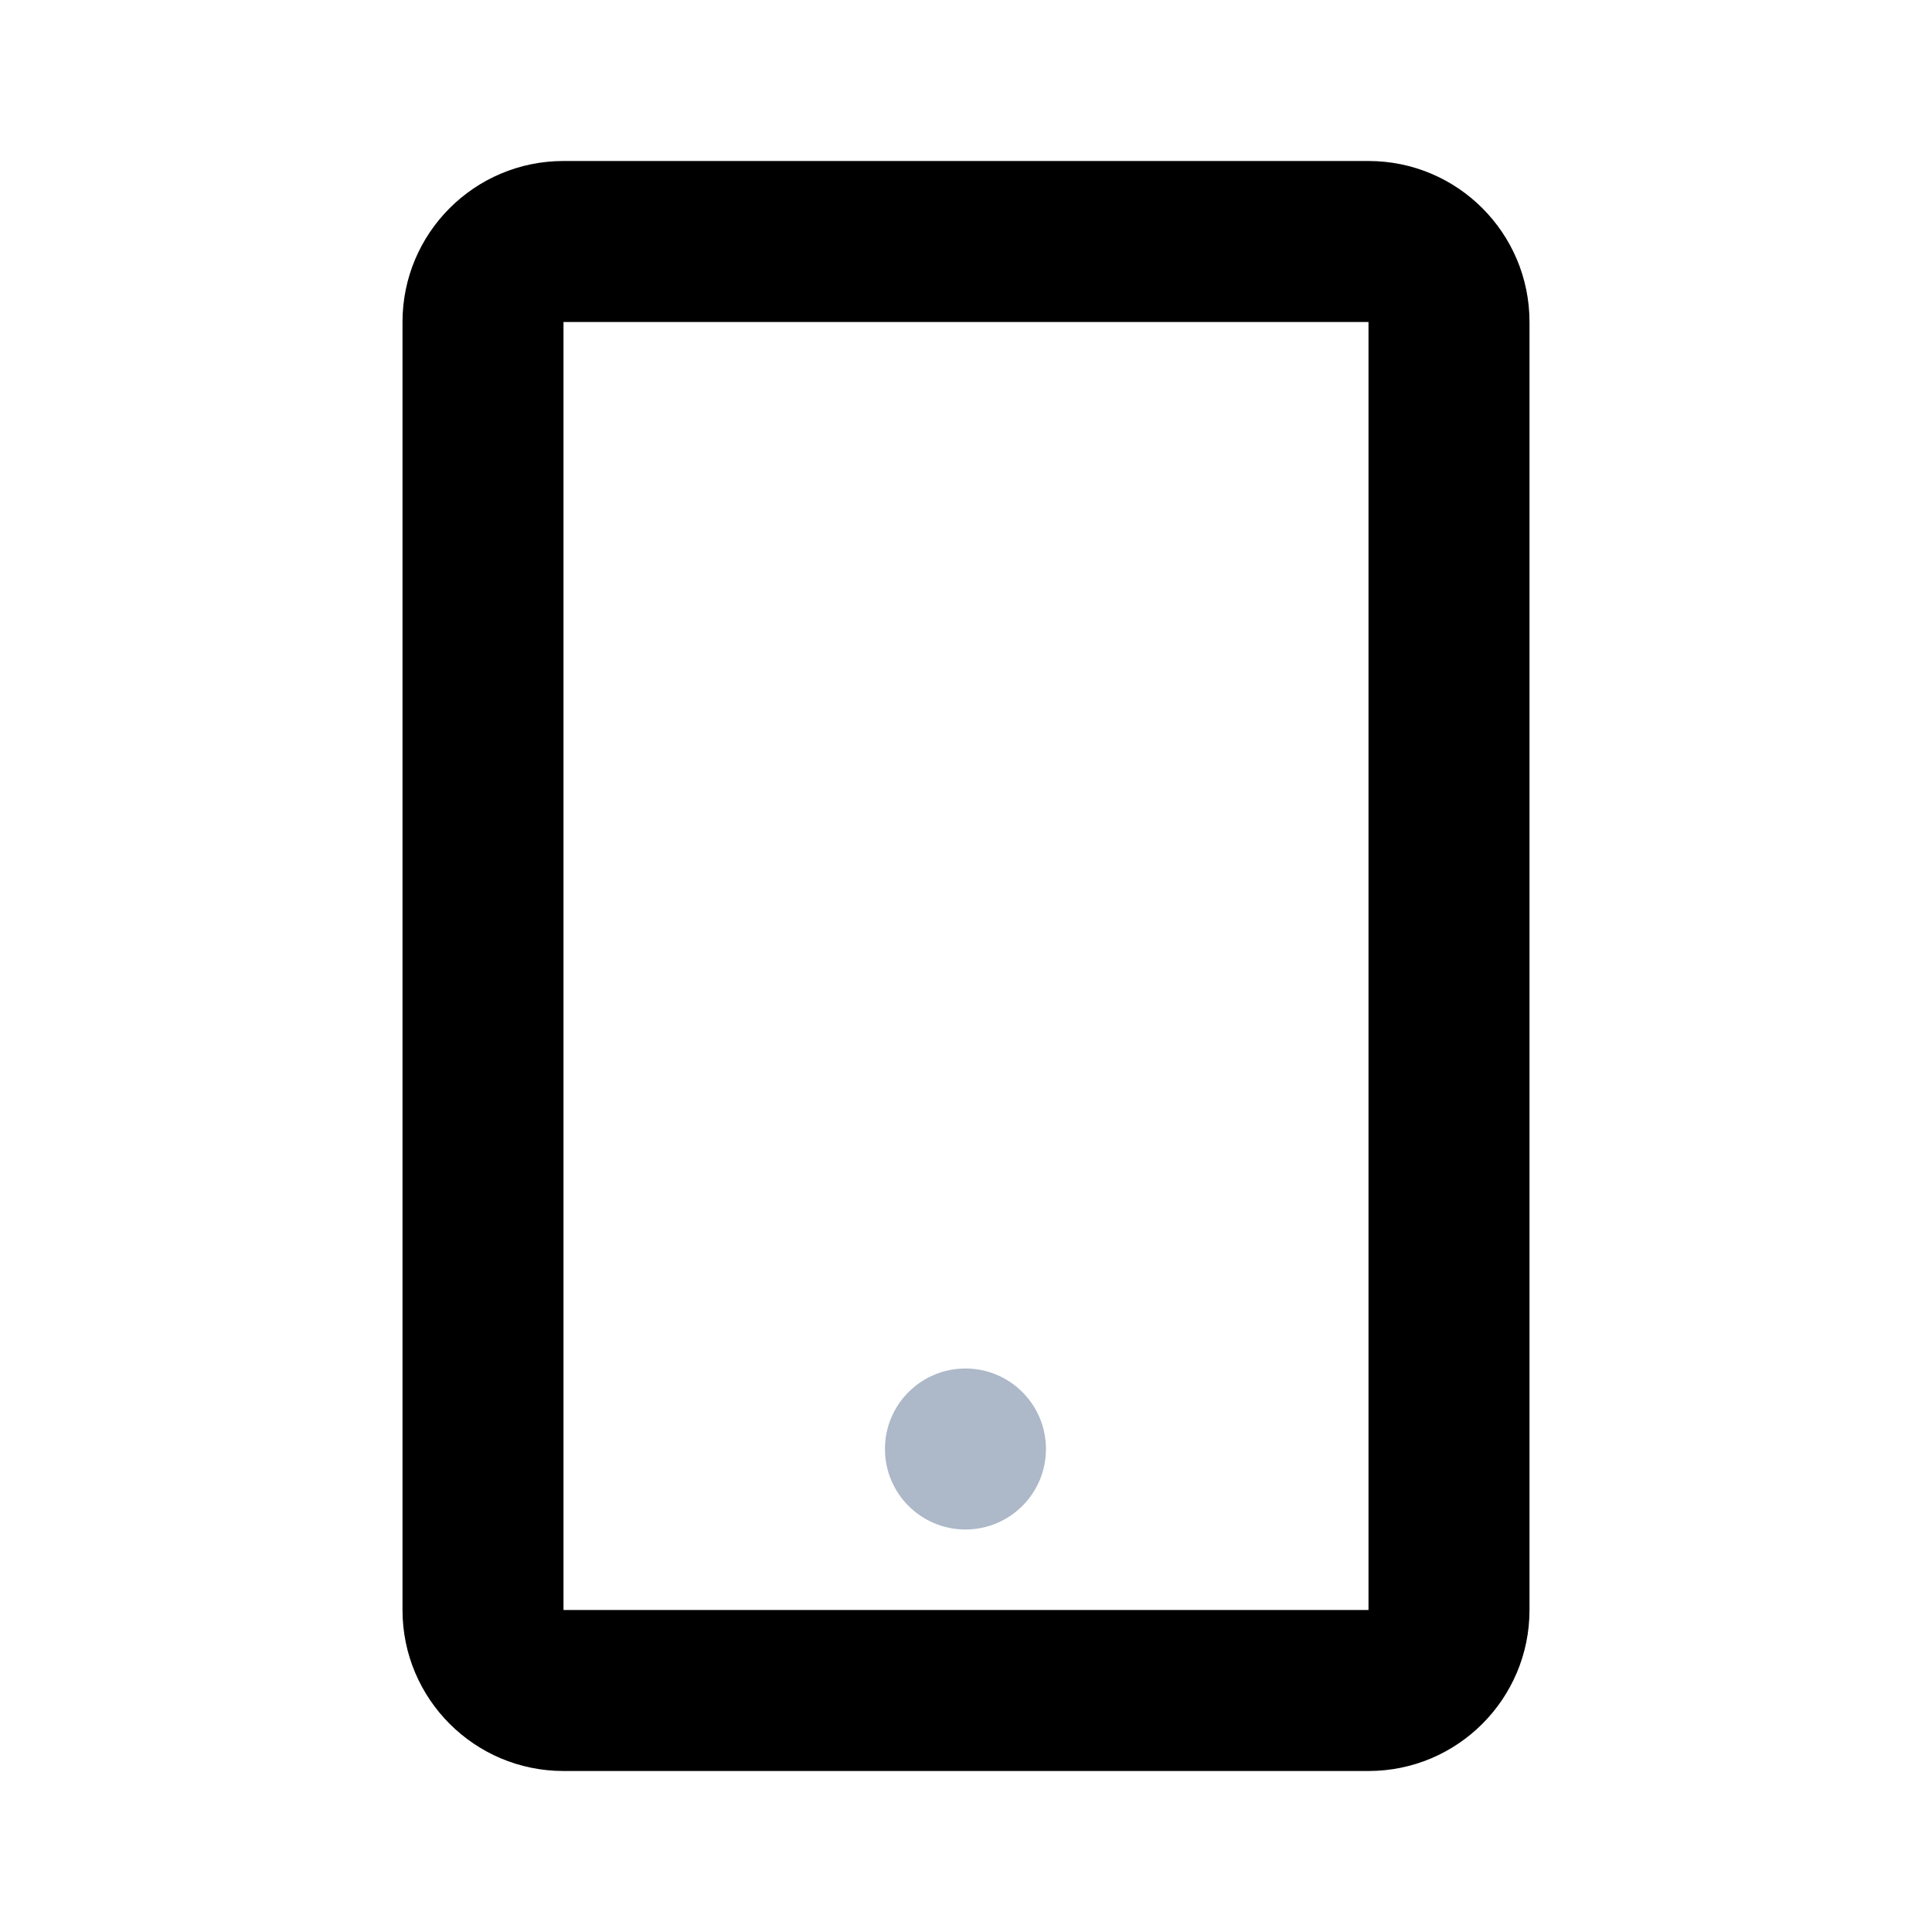 <!-- Generated by IcoMoon.io -->
<svg version="1.1" xmlns="http://www.w3.org/2000/svg" width="1024" height="1024" viewBox="0 0 1024 1024">
<title></title>
<g id="icomoon-ignore">
</g>
<path fill="#000" d="M725.333 170.667v682.667h-426.667v-682.667h426.667zM298.667 85.333c-47.128 0-85.333 38.205-85.333 85.333v682.667c0 47.13 38.205 85.333 85.333 85.333h426.667c47.13 0 85.333-38.204 85.333-85.333v-682.667c0-47.128-38.204-85.333-85.333-85.333h-426.667z"></path>
<path fill="#adb8c8" d="M554.377 768c0 23.564-19.103 42.667-42.667 42.667s-42.667-19.103-42.667-42.667c0-23.564 19.103-42.667 42.667-42.667s42.667 19.103 42.667 42.667z"></path>
</svg>
